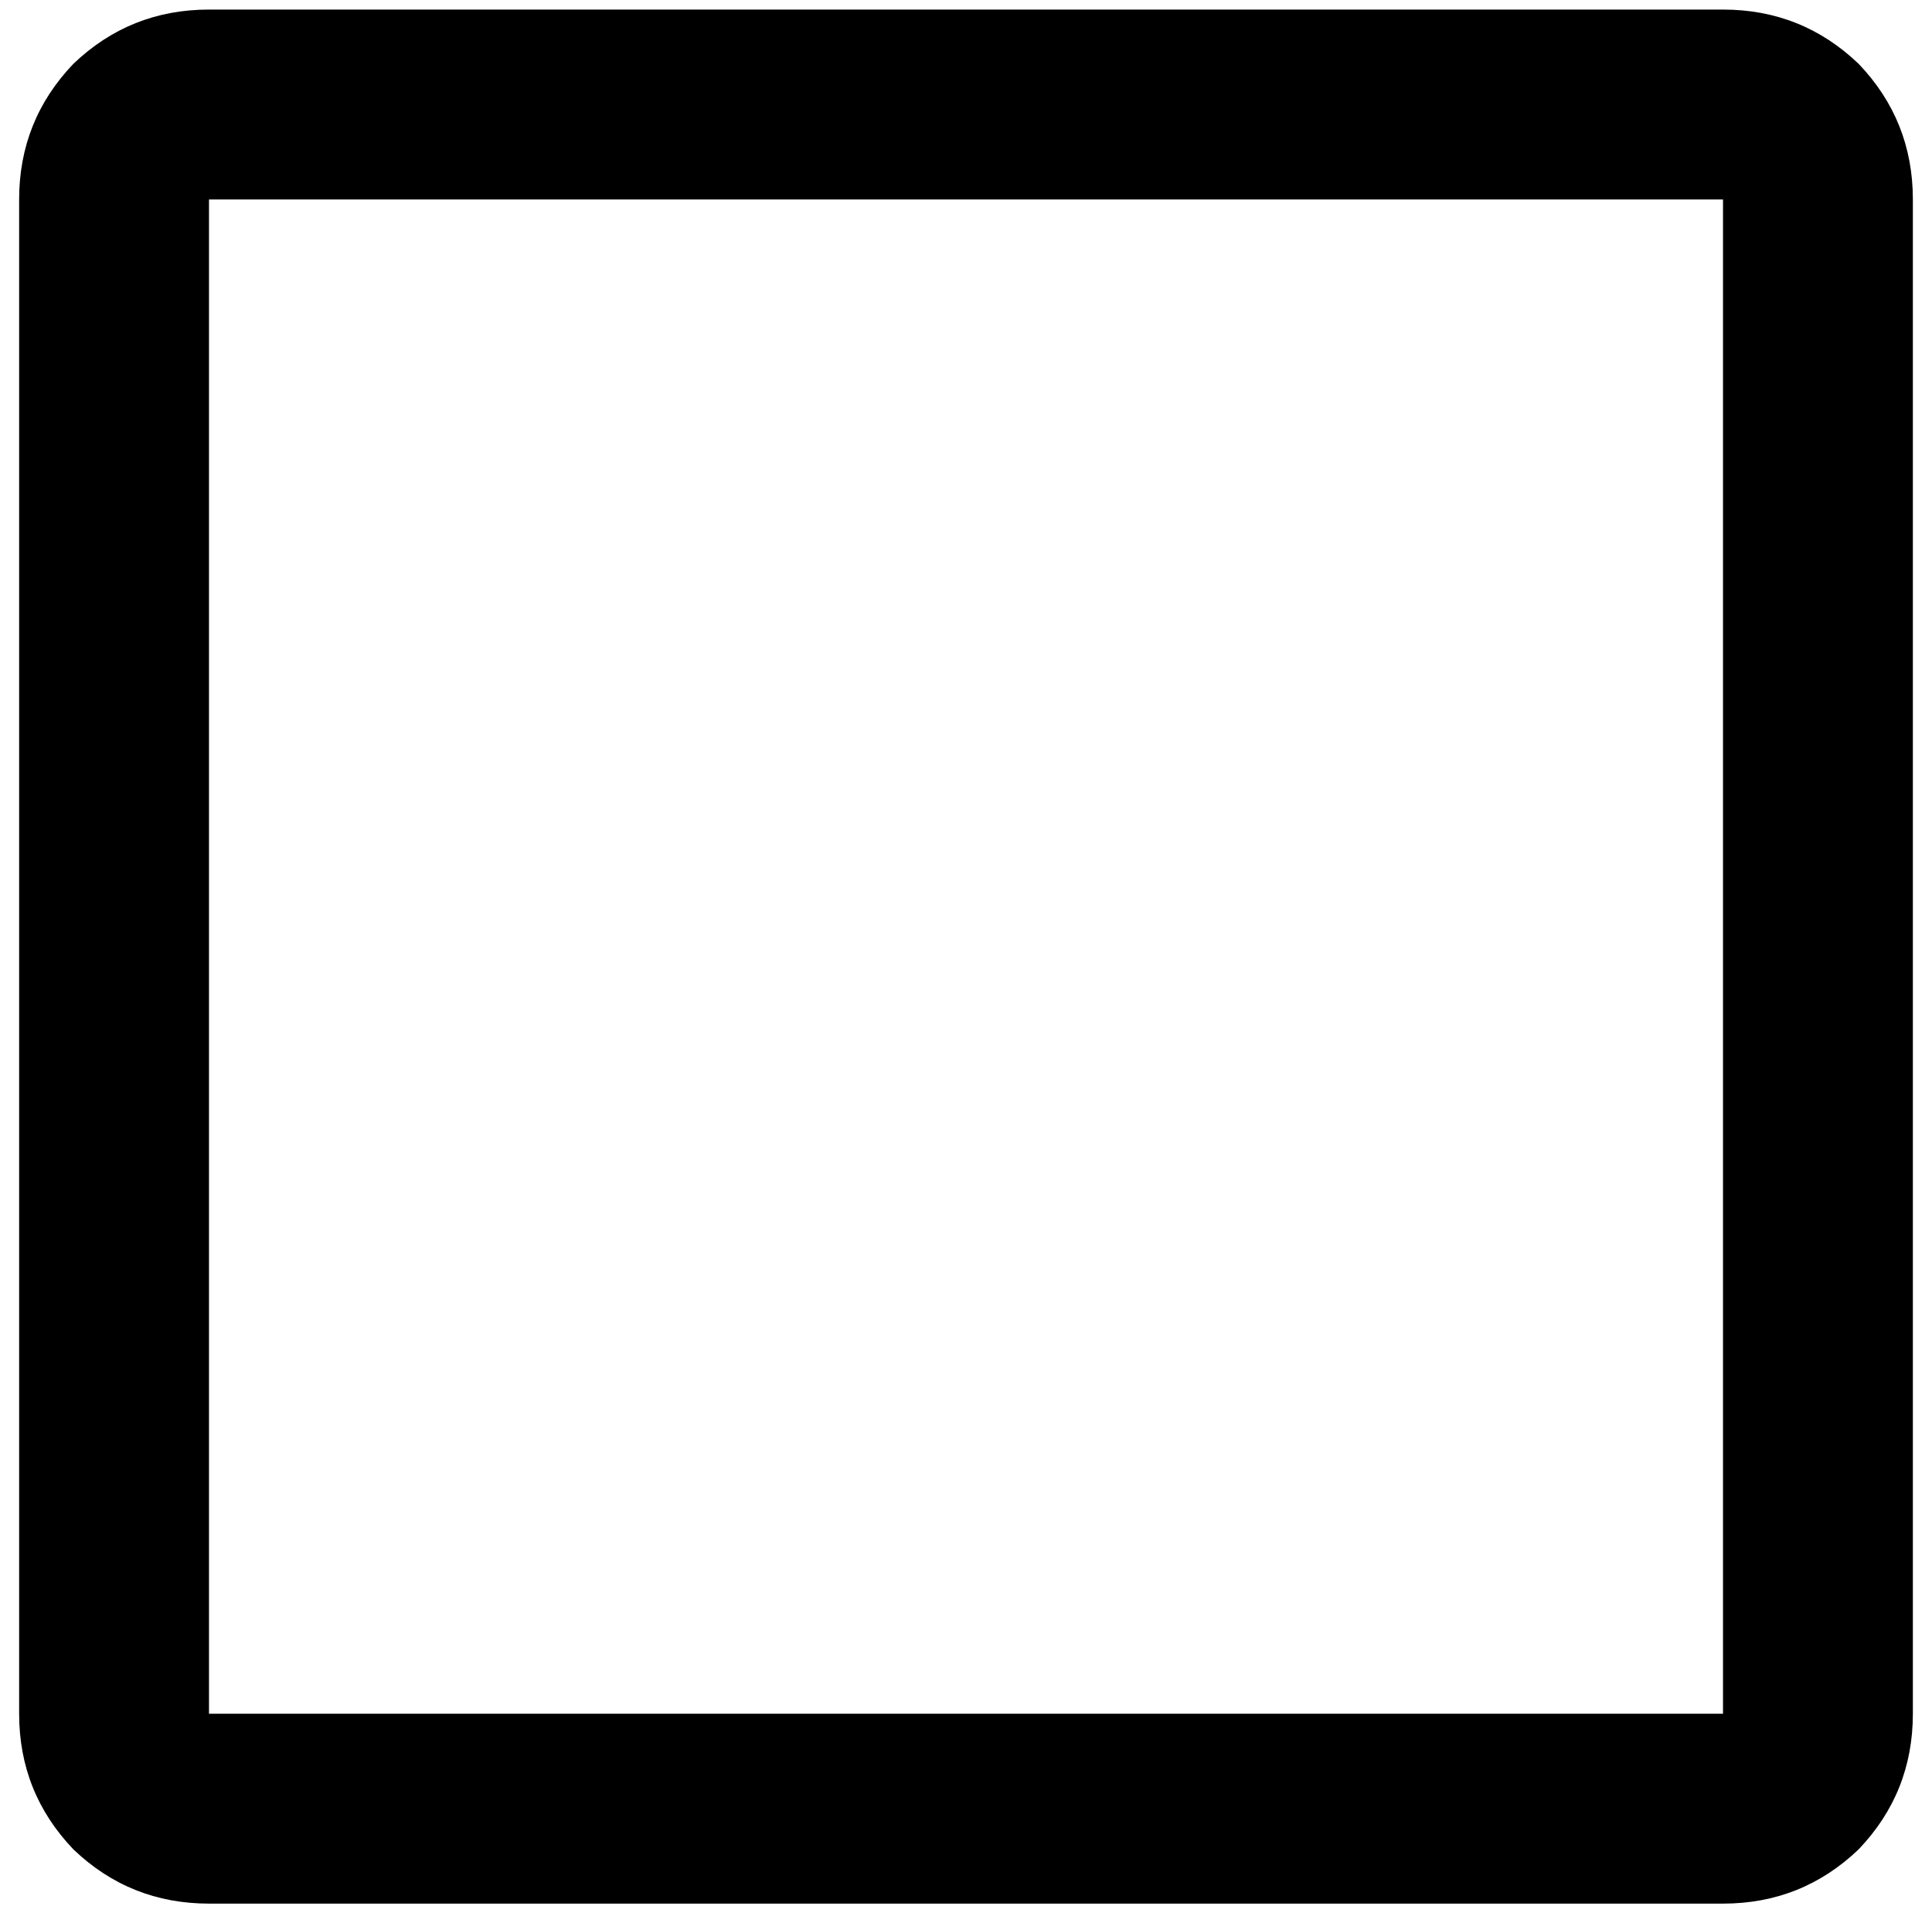 <?xml version="1.0" standalone="no"?>
<!DOCTYPE svg PUBLIC "-//W3C//DTD SVG 1.1//EN" "http://www.w3.org/Graphics/SVG/1.1/DTD/svg11.dtd" >
<svg xmlns="http://www.w3.org/2000/svg" xmlns:xlink="http://www.w3.org/1999/xlink" version="1.1" viewBox="-10 0 1010 1000">
   <path fill="currentColor"
d="M890.742 5q41.25 0 70.898 28.359q28.359 29.648 28.359 70.898v791.484q0 41.25 -28.359 70.898q-29.648 28.359 -70.898 28.359h-791.484q-41.25 0 -70.898 -28.359q-28.359 -29.648 -28.359 -70.898v-791.484q0 -41.25 28.359 -70.898
q29.648 -28.359 70.898 -28.359h791.484zM890.742 104.258h-791.484v791.484h791.484v-791.484z" />
</svg>
